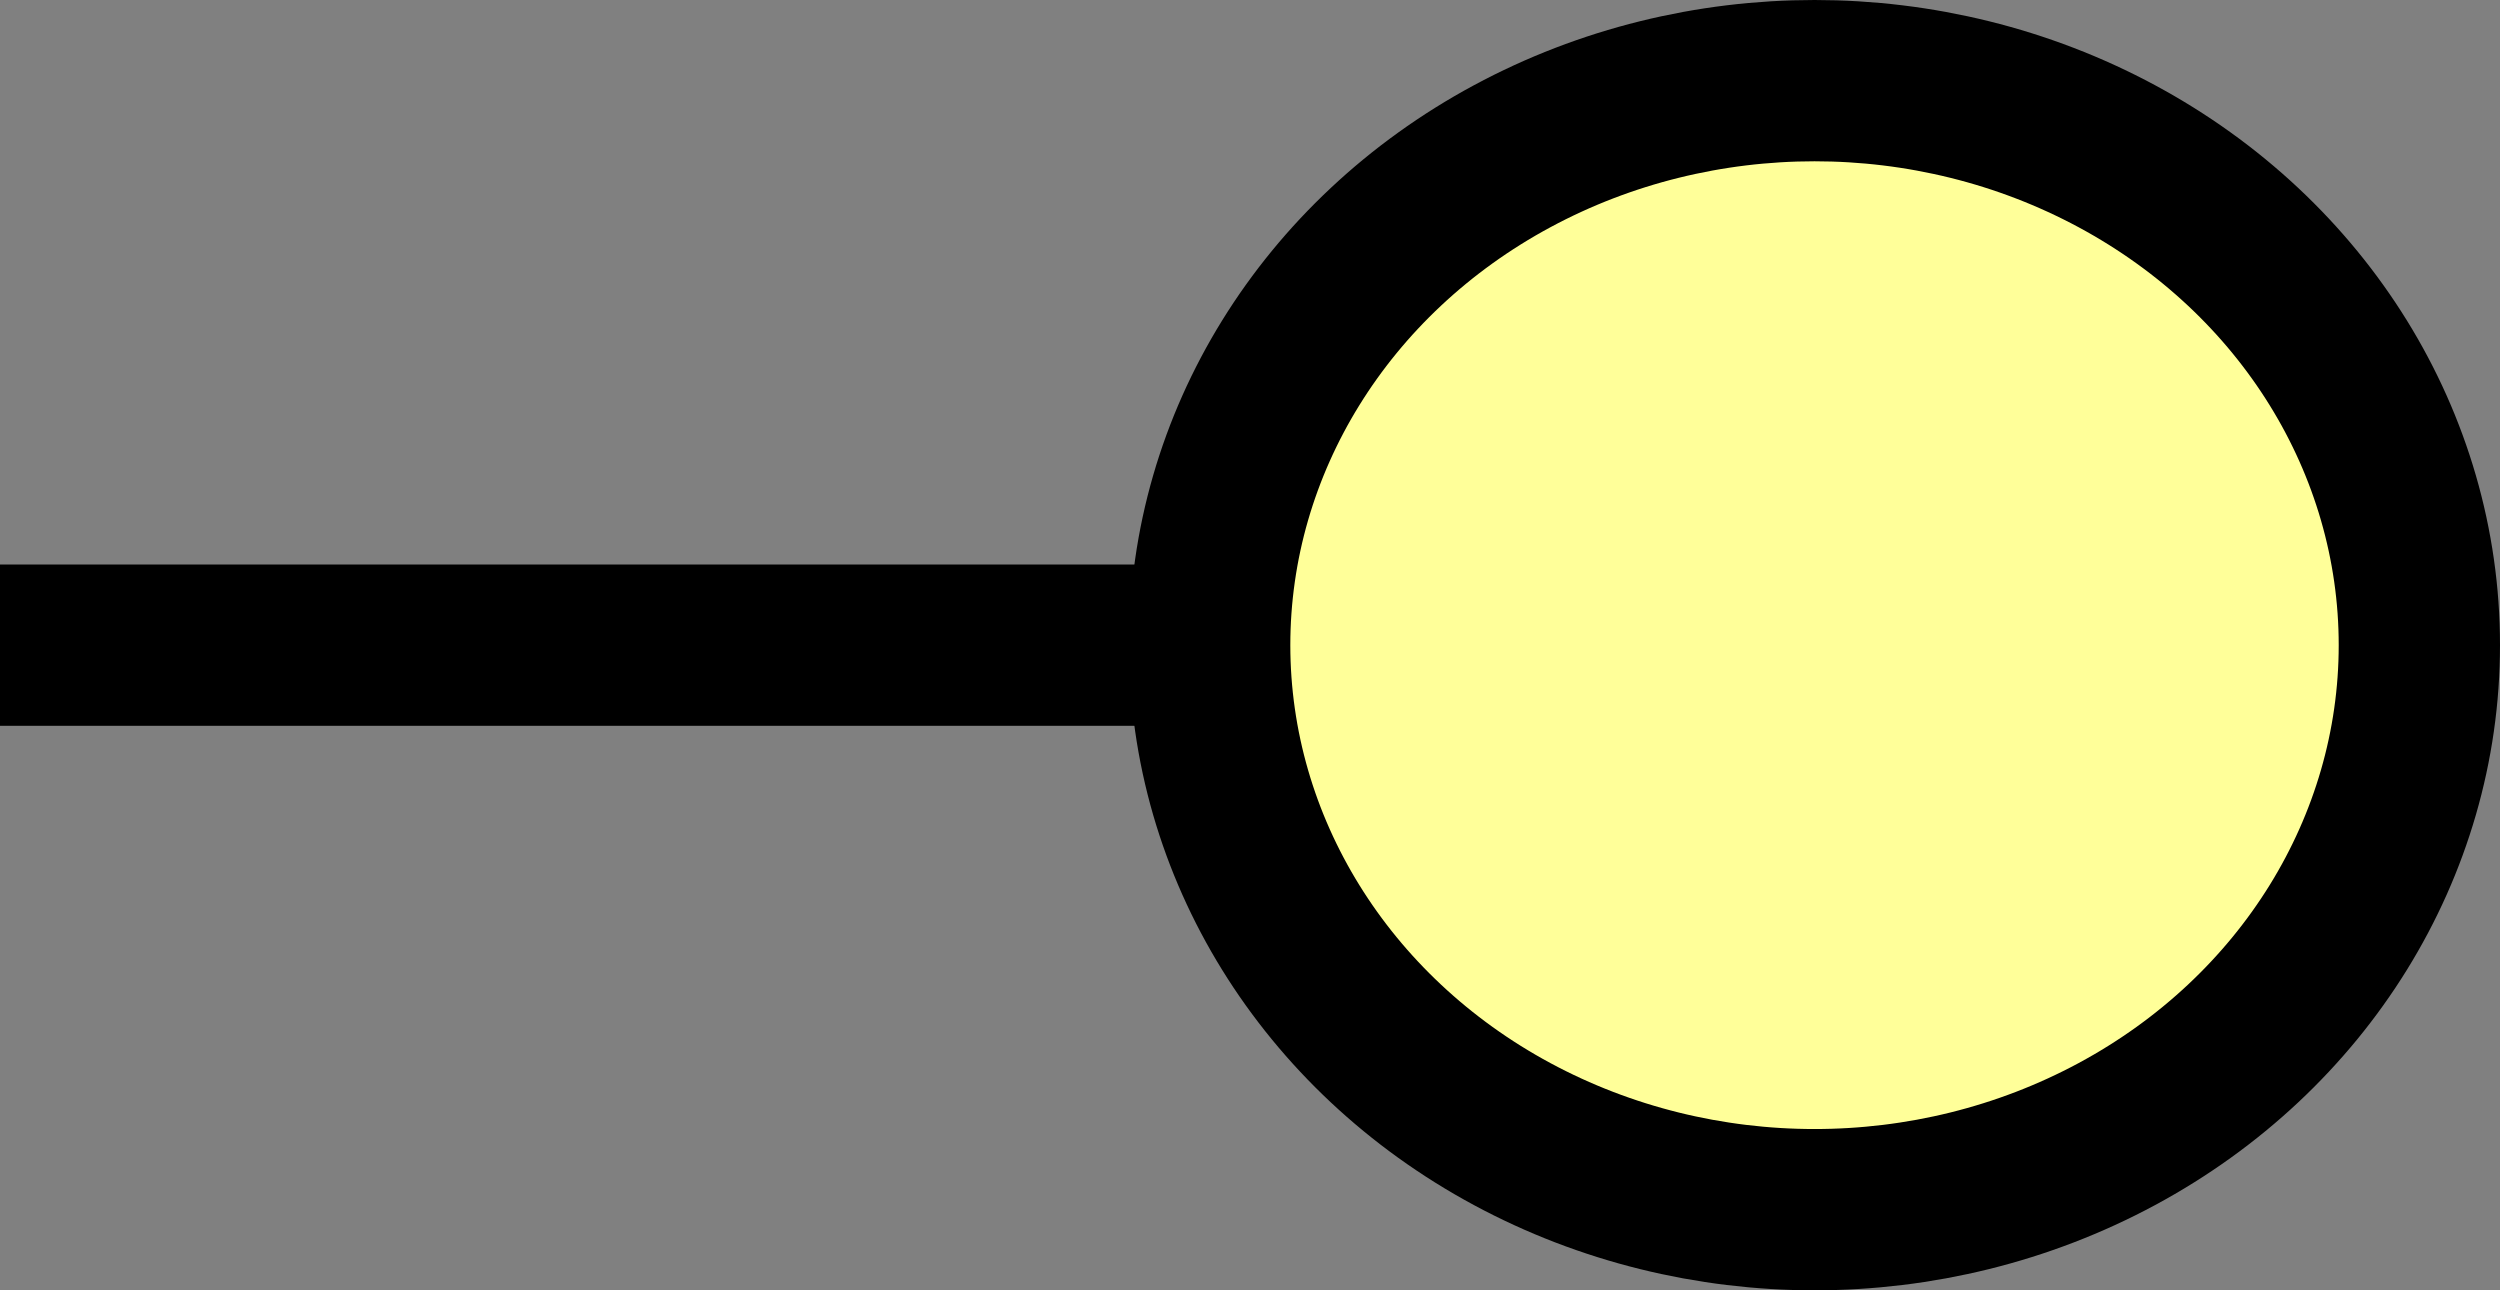 <?xml version="1.0" encoding="UTF-8" standalone="no"?>
<!-- Do not edit this file with editors other than diagrams.net -->

<svg
   version="1.1"
   width="15.5"
   height="8"
   viewBox="-0.5 -0.5 15.5 8"
   content="&lt;mxfile host=&quot;app.diagrams.net&quot; modified=&quot;2022-10-04T14:10:30.849Z&quot; agent=&quot;5.0 (Macintosh; Intel Mac OS X 10_15_7) AppleWebKit/537.36 (KHTML, like Gecko) Chrome/105.0.0.0 Safari/537.36&quot; etag=&quot;xRw_GHqgrwliyWewt120&quot; version=&quot;20.3.3&quot; type=&quot;google&quot;&gt;&lt;diagram id=&quot;778w15AYFSOJFo1Sre1H&quot; name=&quot;Page-1&quot;&gt;jZPBboMwDIafhmMrIGs7jivr1stObKq0WwSGRAqEpmHAnn4GnFJUVRoXki9/nPi347G47N4Nr8WHzkB5oZ91Hnv1wjBg0RZ/A+kn8hz4EyiMzEg0g0T+AkEna2QGl4XQaq2srJcw1VUFqV0wboxul7Jcq+WpNS/gDiQpV/f0JDMrKIuNP/MjyEK4kwOfVkruxAQugme6vUHs4LHYaG2nUdnFoAbznC/TvrcHq9eLGajsfzYk568XuwvMdnUKhQ/fkSyPq6cpyg9XDSVMl7W9c0DYUuEo8NheN1bJCuKr1z7CVkgLSc3TQd9iFyDLpVKxVtqMIViOXxQhRw/qQVZ2xdAua25SIdEpYGte10qm3EpdoRBnn/0olZUFk4/R96Oc+OXcYOoIKQMwFrqH1gRXw7FTQZdgTY8S2sBcjahJwx3N27nkgSu5uCn3bkOdRl1WXEPPhcAB1cJN55qPazcvhx3+AA==&lt;/diagram&gt;&lt;/mxfile&gt;"
   id="svg453"
   sodipodi:docname="Business Interface.svg"
   inkscape:version="1.2.2 (732a01da63, 2022-12-09)"
   xmlns:inkscape="http://www.inkscape.org/namespaces/inkscape"
   xmlns:sodipodi="http://sodipodi.sourceforge.net/DTD/sodipodi-0.dtd"
   xmlns="http://www.w3.org/2000/svg"
   xmlns:svg="http://www.w3.org/2000/svg">
  <rect x="-0.5" y="-0.5" width="15.5" height="8" fill="#808080" stroke="none"/>
  <sodipodi:namedview
     id="namedview455"
     pagecolor="#ffffff"
     bordercolor="#000000"
     borderopacity="0.25"
     inkscape:showpageshadow="2"
     inkscape:pageopacity="0.0"
     inkscape:pagecheckerboard="0"
     inkscape:deskcolor="#d1d1d1"
     showgrid="false"
     inkscape:zoom="7.986755"
     inkscape:cx="61.038557"
     inkscape:cy="37.875207"
     inkscape:window-width="1346"
     inkscape:window-height="1230"
     inkscape:window-x="811"
     inkscape:window-y="347"
     inkscape:window-maximized="0"
     inkscape:current-layer="svg453" />
  <defs
     id="defs443" />
  <g
     id="g451"
     transform="translate(-130.5,-9)">
    <ellipse
       cx="141.25"
       cy="12.5"
       rx="3.75"
       ry="3.5"
       fill="#ffff99"
       stroke="#000000"
       pointer-events="all"
       id="ellipse447" />
    <path
       d="m 130,12.5 h 7.5"
       fill="none"
       stroke="#000000"
       stroke-miterlimit="10"
       pointer-events="all"
       id="path449" />
  </g>
</svg>
